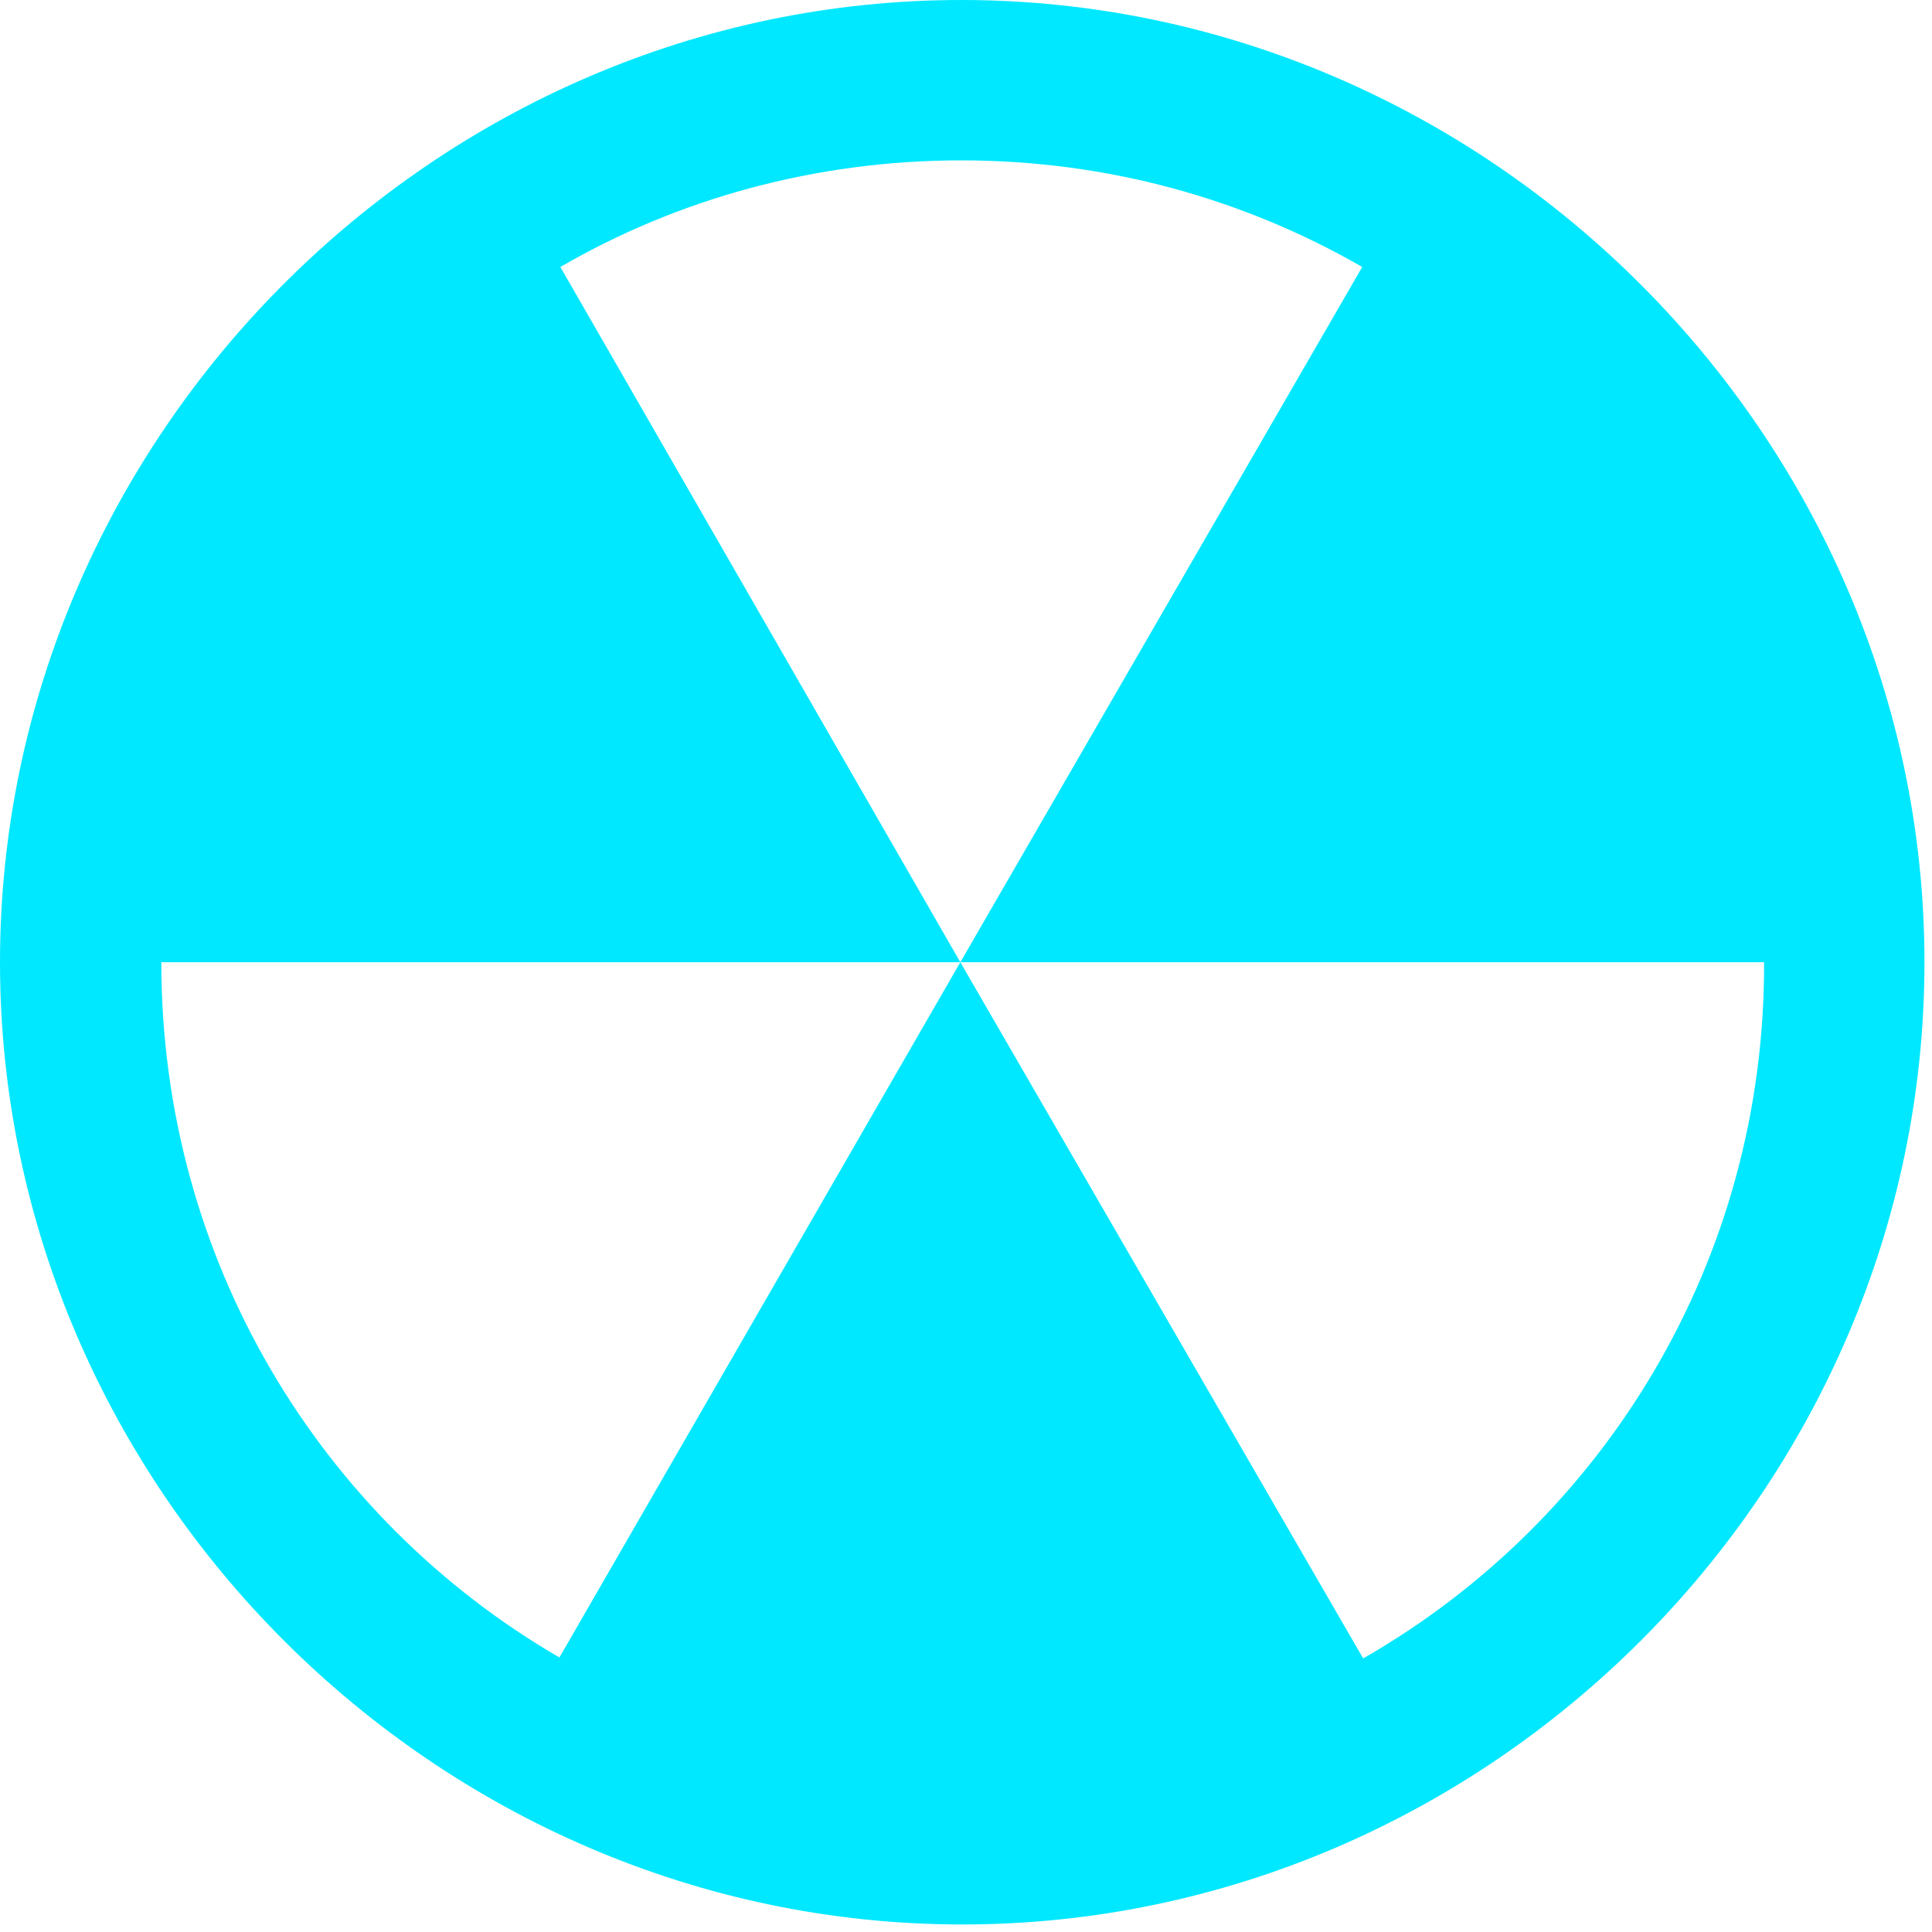 <?xml version="1.0" encoding="UTF-8" standalone="no"?>
<!DOCTYPE svg PUBLIC "-//W3C//DTD SVG 1.1//EN" "http://www.w3.org/Graphics/SVG/1.1/DTD/svg11.dtd">
<svg width="100%" height="100%" viewBox="0 0 100 100" version="1.1" xmlns="http://www.w3.org/2000/svg" xmlns:xlink="http://www.w3.org/1999/xlink" xml:space="preserve" xmlns:serif="http://www.serif.com/" style="fill-rule:evenodd;clip-rule:evenodd;stroke-linejoin:round;stroke-miterlimit:2;">
    <g id="Regular-M" transform="matrix(1,0,0,1,-8.74,85.059)">
        <path d="M58.545,14.551C85.791,14.551 108.35,-8.008 108.35,-35.254C108.35,-62.451 85.742,-85.059 58.496,-85.059C31.299,-85.059 8.74,-62.451 8.74,-35.254C8.74,-8.008 31.348,14.551 58.545,14.551ZM58.447,-35.254L37.695,0.732C25.342,-6.445 17.09,-19.824 17.09,-35.254L58.447,-35.254L37.744,-71.24C43.799,-74.756 50.928,-76.758 58.496,-76.758C66.065,-76.758 73.144,-74.756 79.248,-71.24L58.447,-35.254L100.049,-35.254C100.098,-19.775 91.748,-6.348 79.297,0.781L58.447,-35.254Z" style="fill:rgb(0,232,255);fill-rule:nonzero;"/>
    </g>
</svg>
